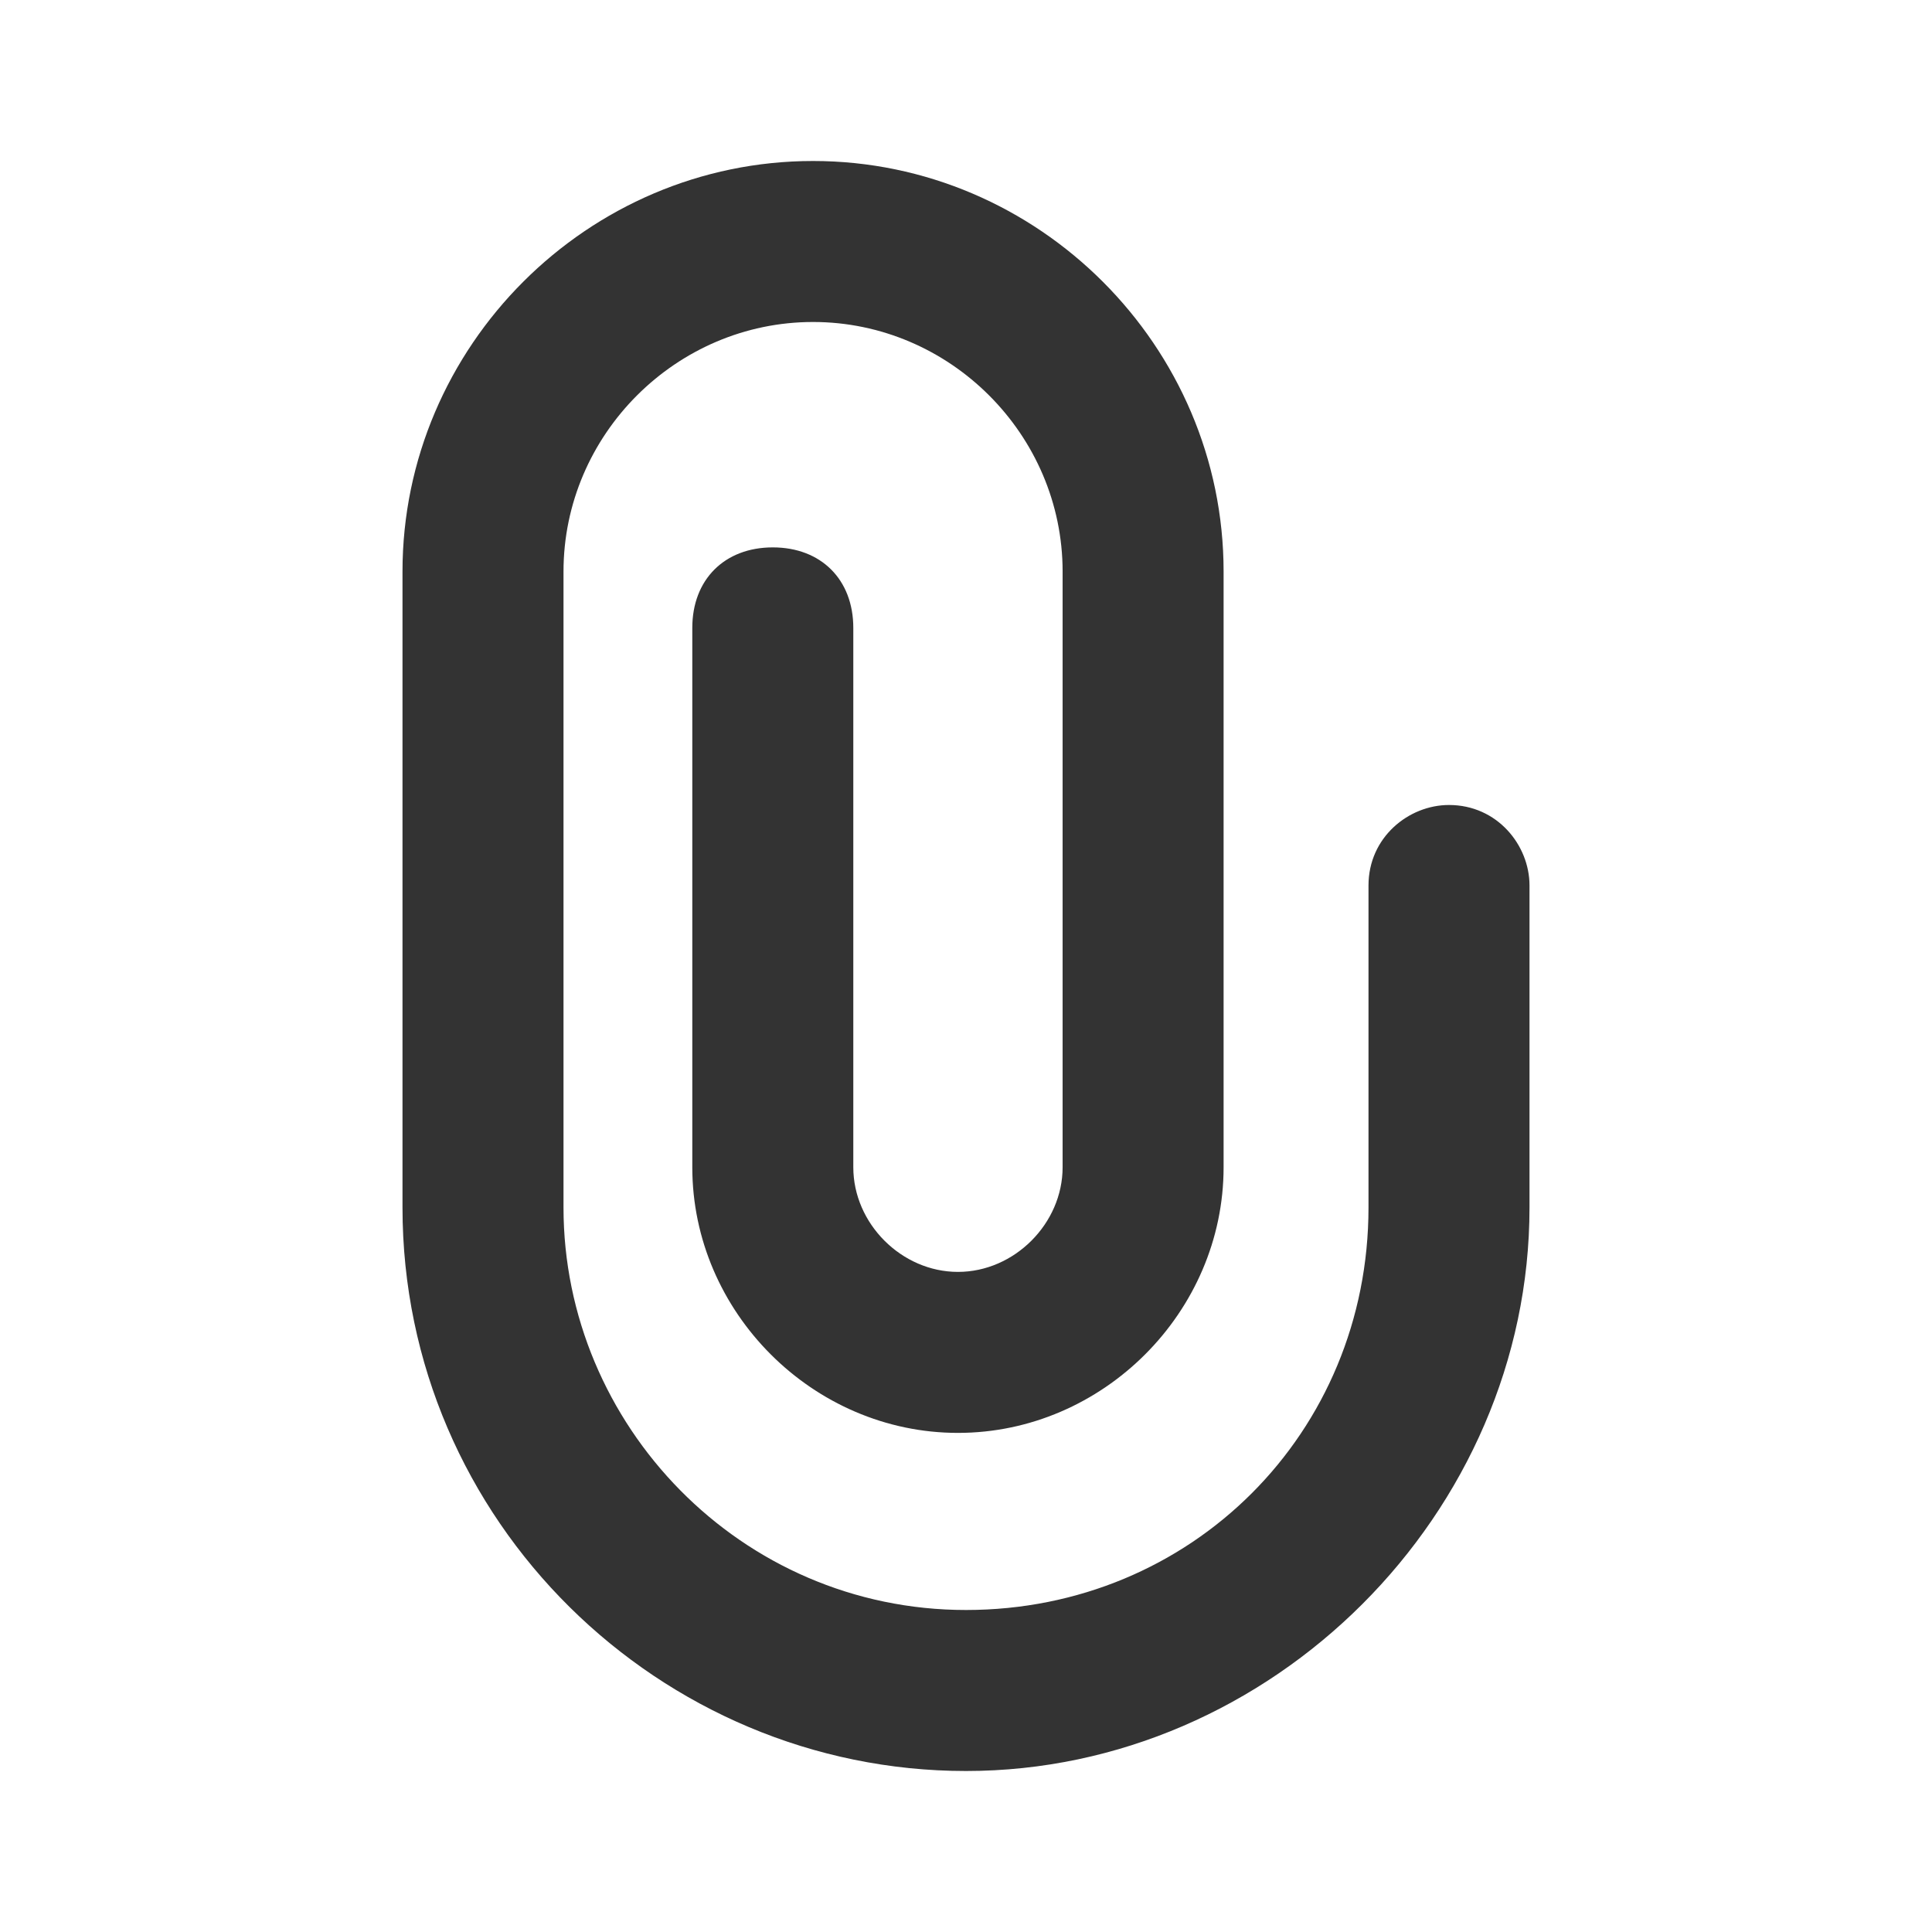<!-- Generated by IcoMoon.io -->
<svg version="1.1" xmlns="http://www.w3.org/2000/svg" width="256" height="256" viewBox="0 0 256 256">
<title>clip-o</title>
<path fill="#333" d="M181.333 117.333c0-6.4 5.333-10.667 10.667-10.667 6.4 0 10.667 5.333 10.667 10.667v42.667c0 40.533-34.133 74.667-74.667 74.667s-74.667-33.067-74.667-74.667v-84.267c0-29.867 24.533-54.4 54.4-54.4s54.4 24.533 54.4 54.4v78.933c0 19.2-16 35.2-35.2 35.2s-35.2-16-35.2-35.2v-71.467c0-6.4 4.267-10.667 10.667-10.667s10.667 4.267 10.667 10.667v71.467c0 7.467 6.4 13.867 13.867 13.867s13.867-6.4 13.867-13.867v-78.933c0-18.133-14.933-33.067-33.067-33.067s-33.067 14.933-33.067 33.067v84.267c0 28.8 23.467 53.333 53.333 53.333s53.333-23.467 53.333-53.333v-42.667z"></path>
</svg>
